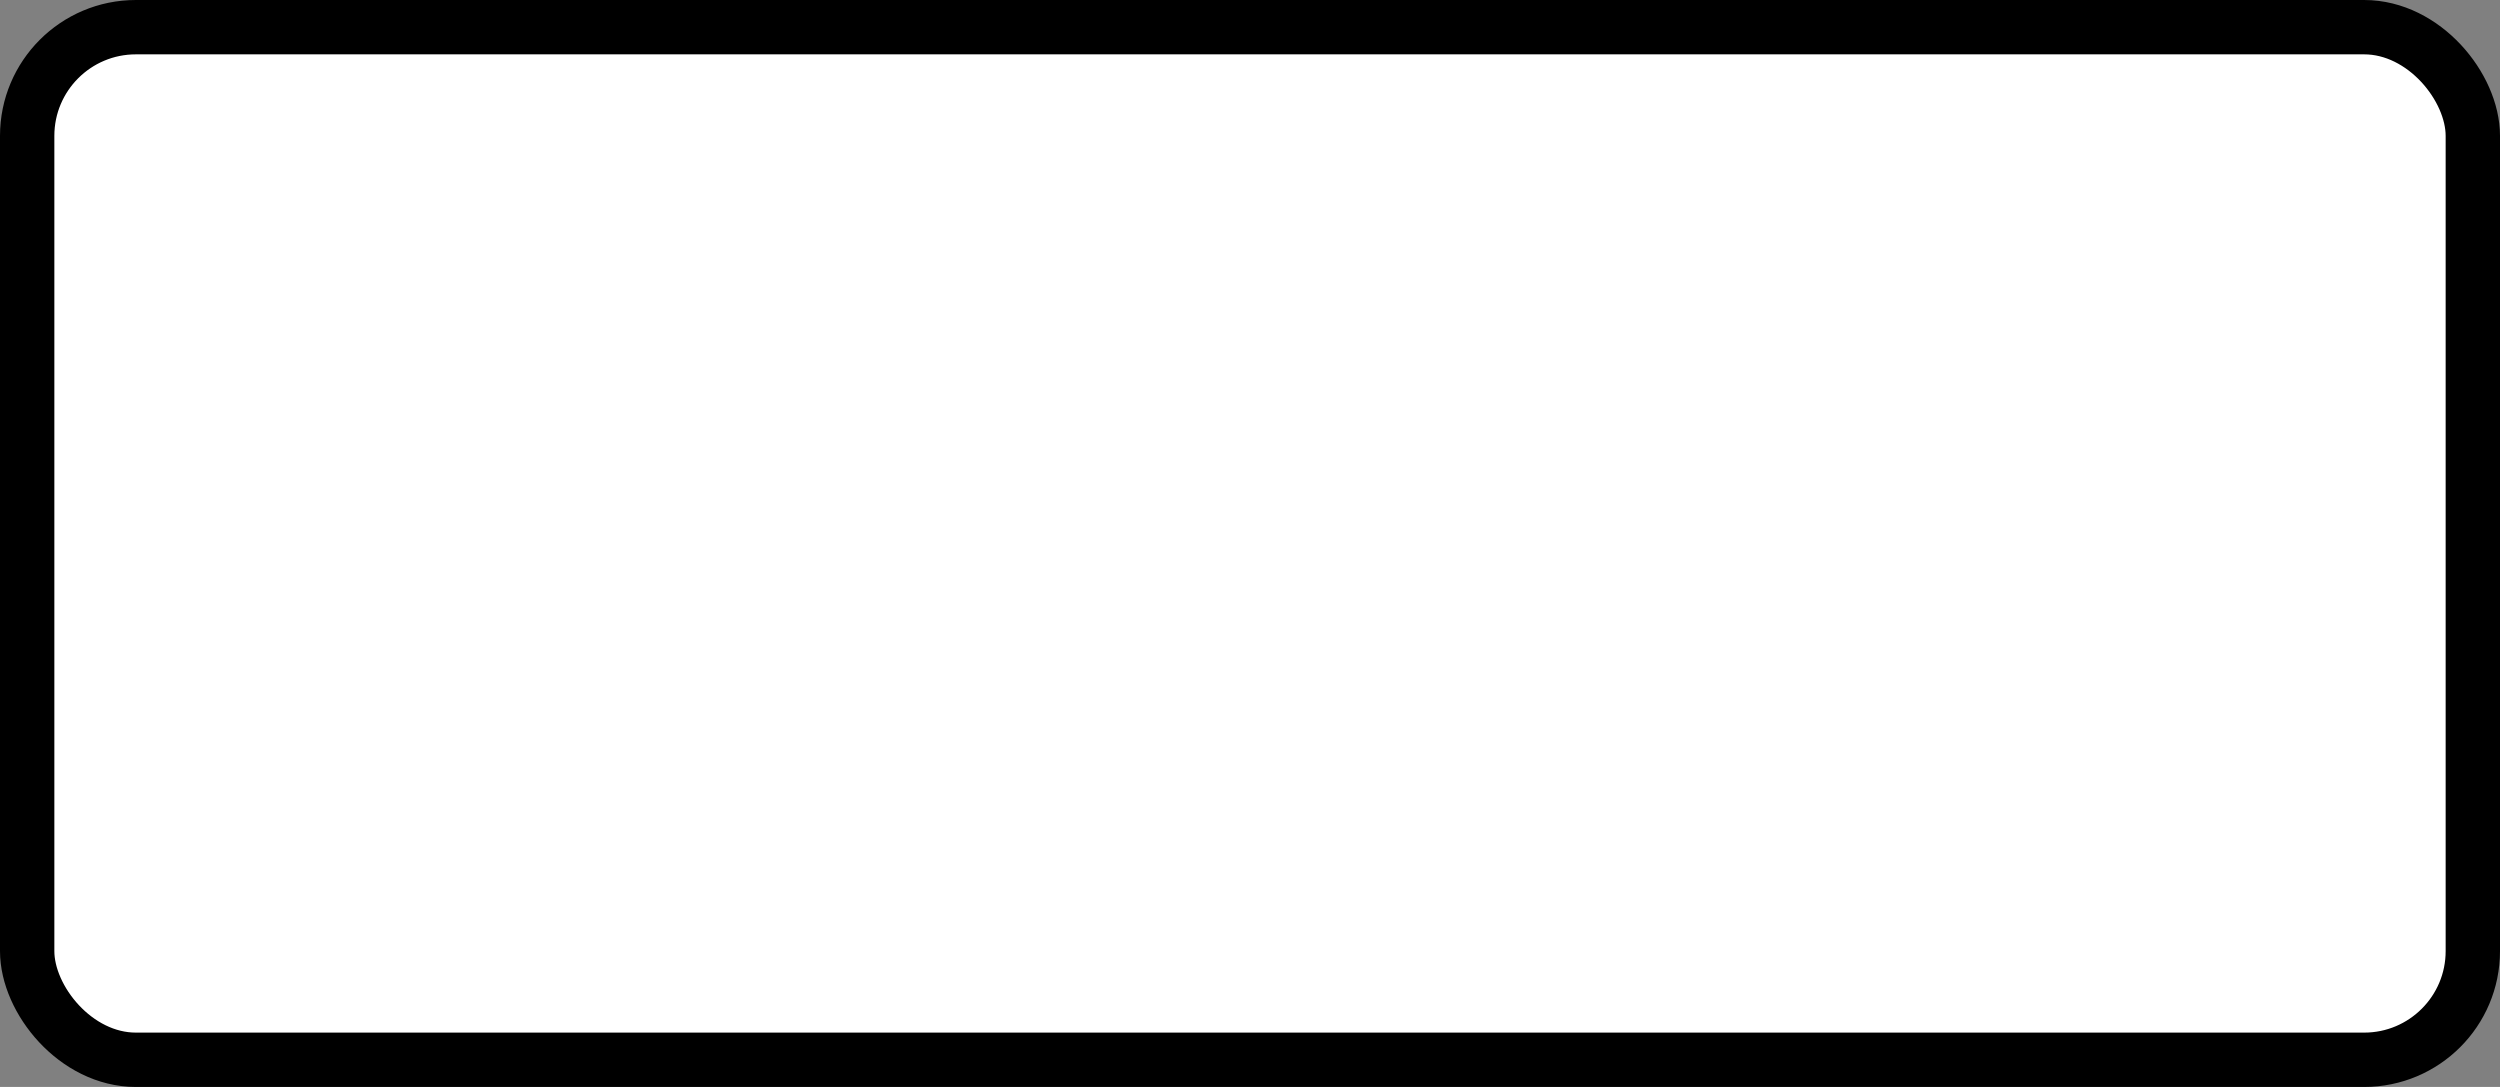 <?xml version='1.0' encoding='utf-8'?>
<svg xmlns="http://www.w3.org/2000/svg" width="100%" height="100%" viewBox="0 0 46 20">
  <rect x="0" y="0" width="46" height="20" fill="#808080" stroke="none"/>
  <rect x="0.5" y="0.5" width="45" height="19" rx="2" ry="2" id="shield" style="fill:#ffffff;stroke:#000000;stroke-width:1;"/>
</svg>
